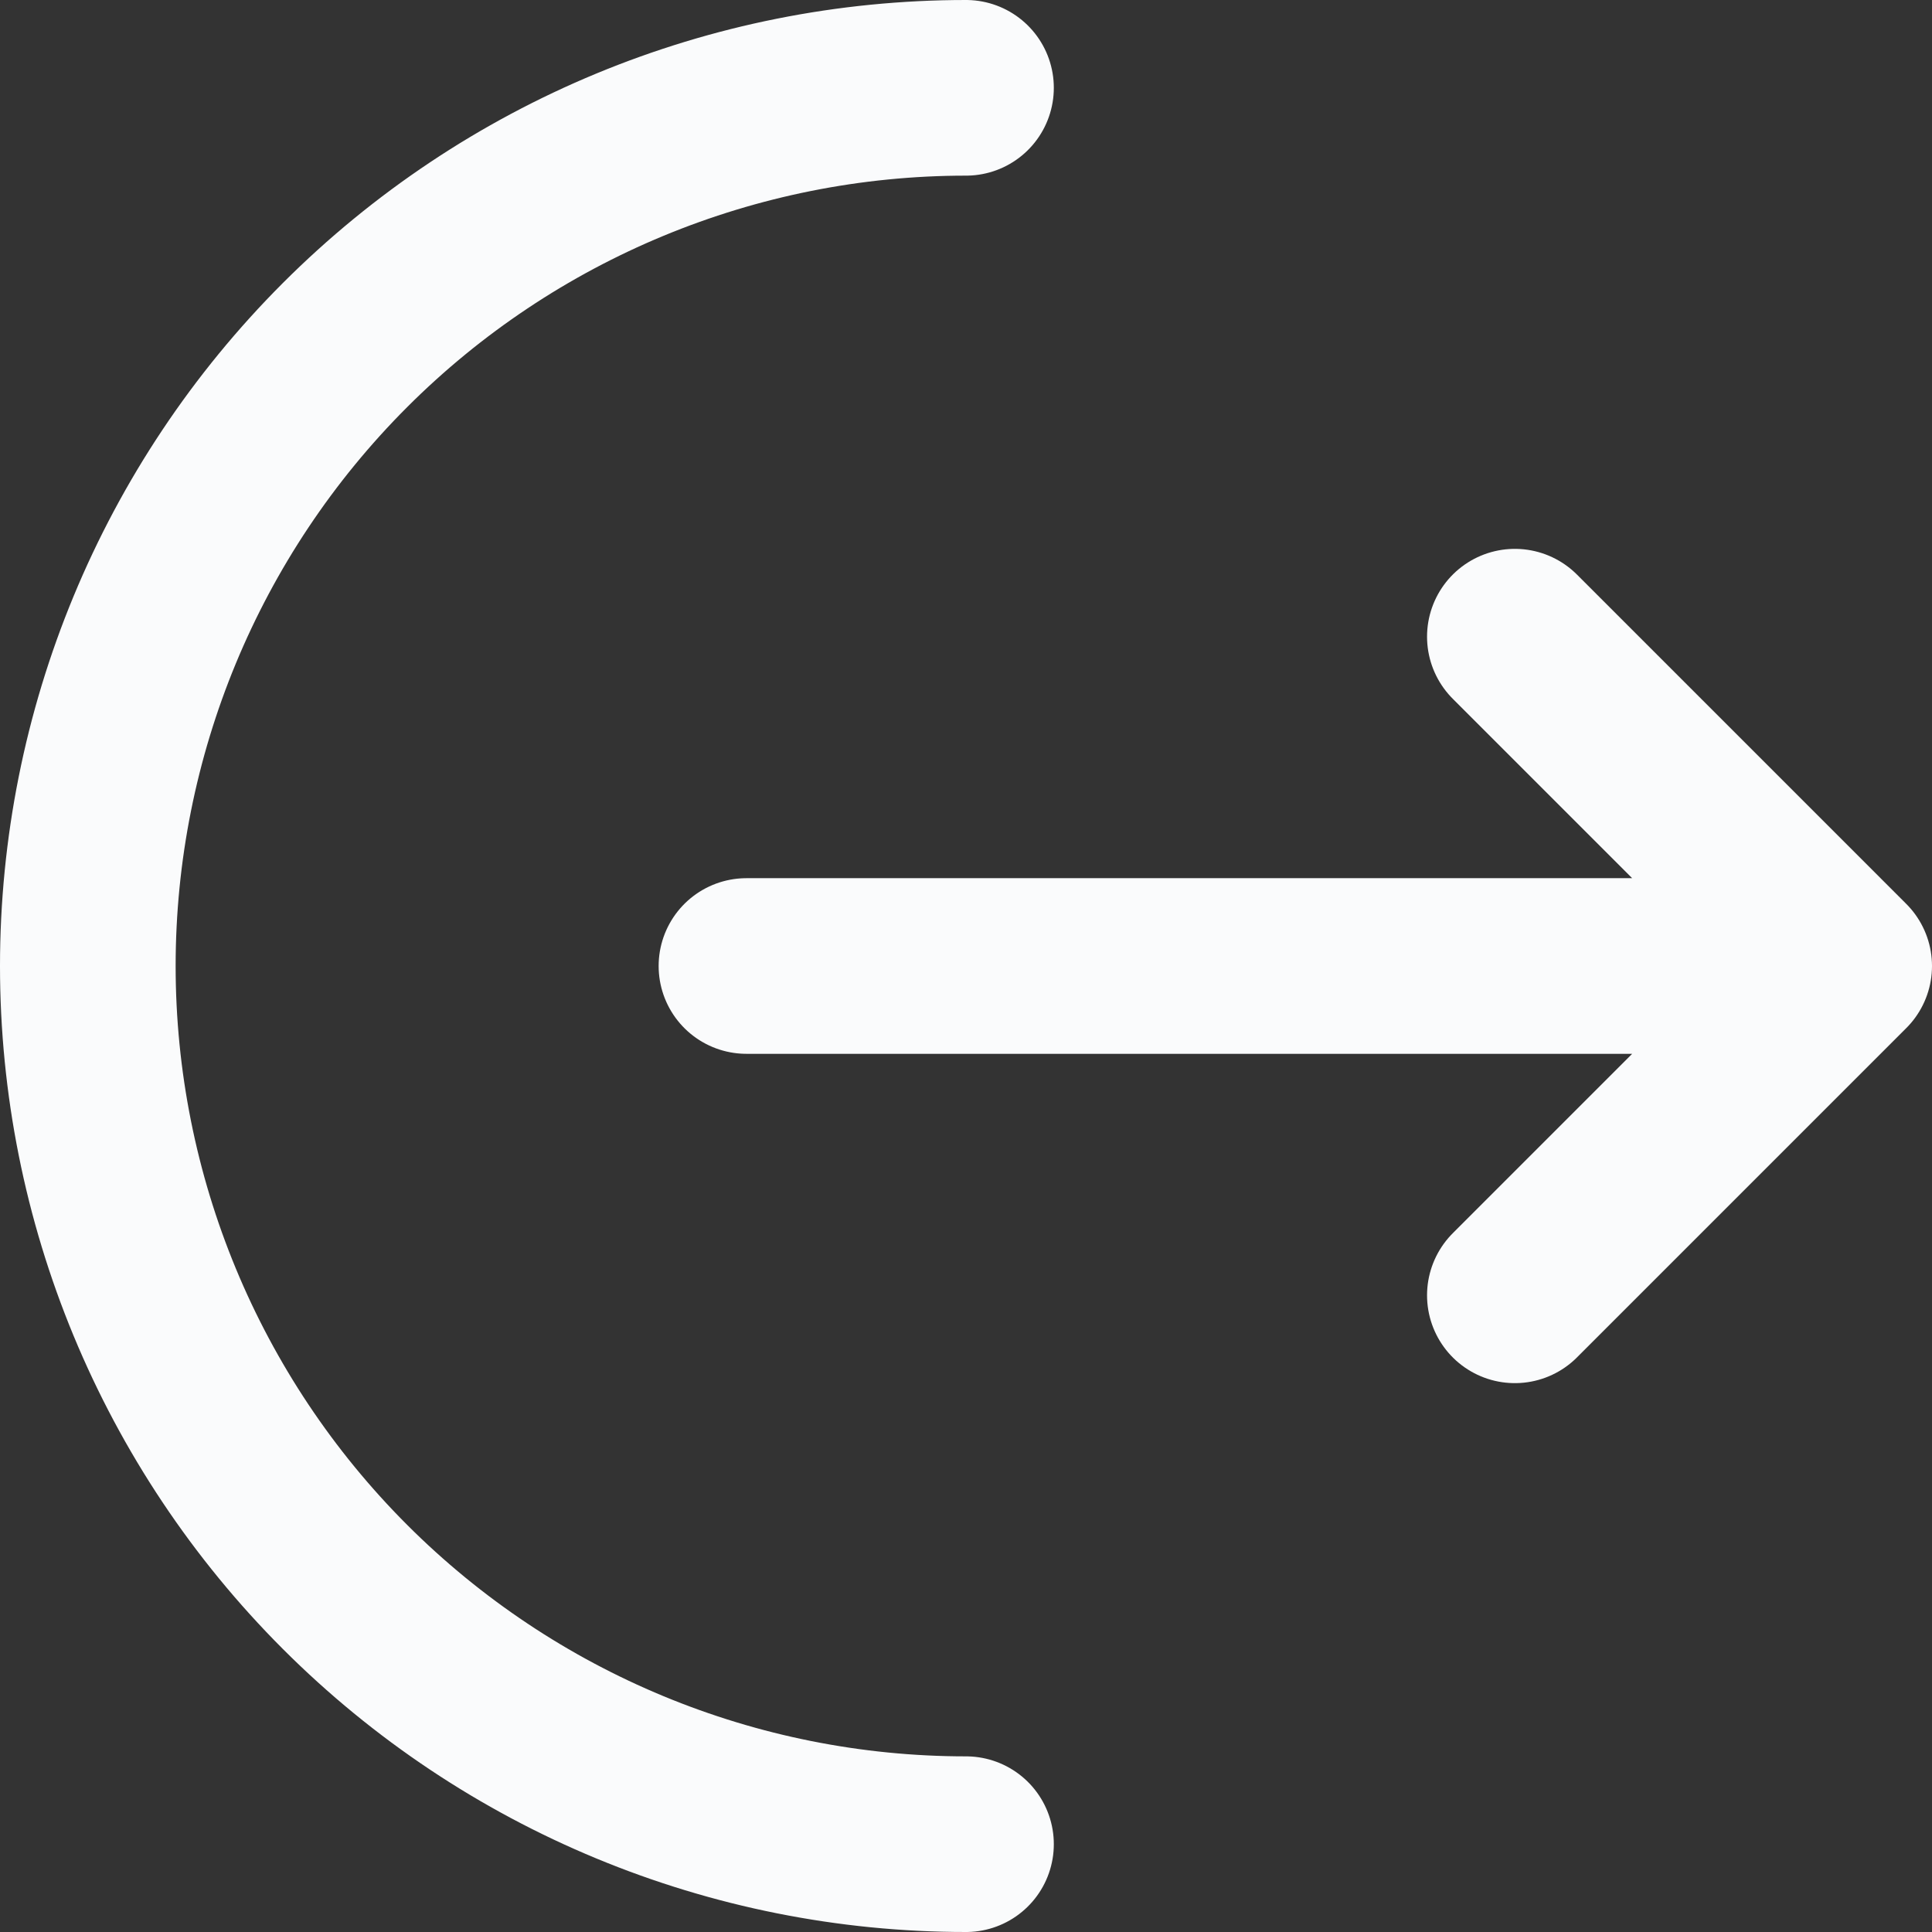 <svg width="22" height="22" viewBox="0 0 22 22" fill="none" xmlns="http://www.w3.org/2000/svg">
<rect x="0" y="0" width="22" height="22" fill="#333333" stroke="none"/>
<path d="M11 21C8.348 21 5.804 19.946 3.929 18.071C2.054 16.196 1 13.652 1 11C1 8.348 2.054 5.804 3.929 3.929C5.804 2.054 8.348 1 11 1" stroke="#FAFBFC" stroke-width="2" stroke-linecap="round"/>
<path d="M8.5 11H21M21 11L17.25 7.25M21 11L17.25 14.75" stroke="#FAFBFC" stroke-width="2" stroke-linecap="round" stroke-linejoin="round"/>
</svg>

